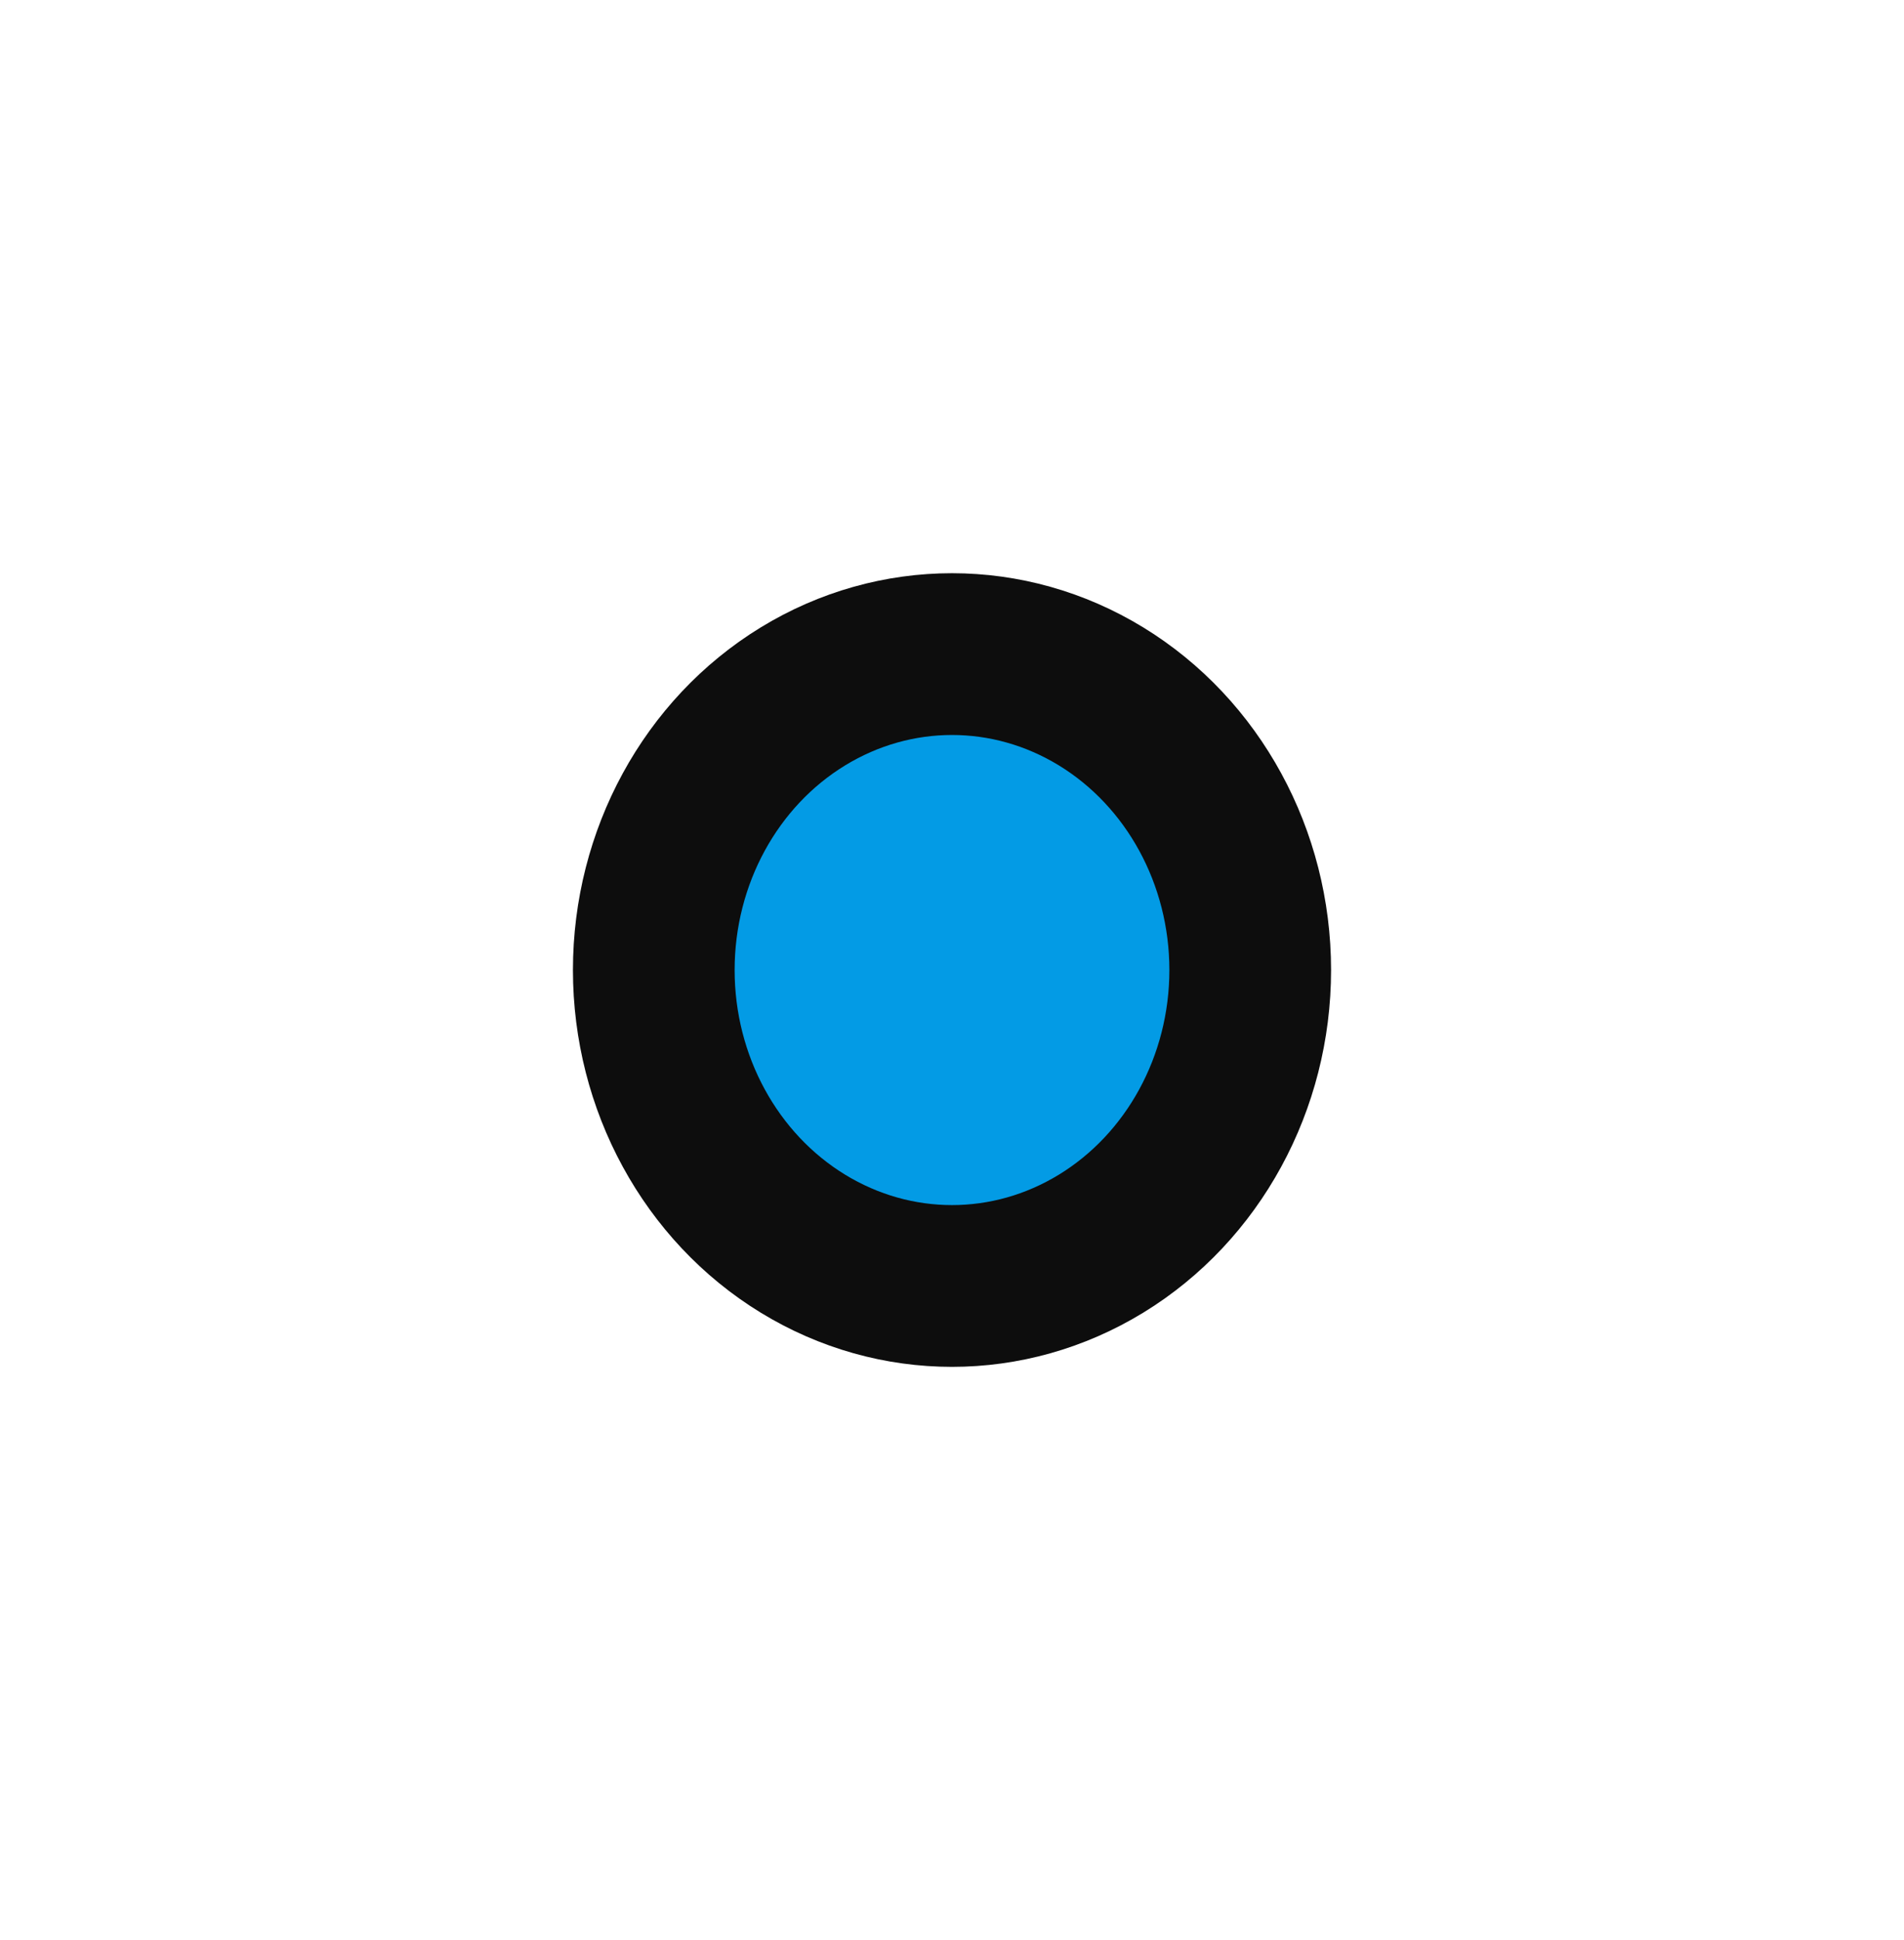 <svg xmlns="http://www.w3.org/2000/svg" xmlns:svg="http://www.w3.org/2000/svg" id="svg4626" width="62.803" height="63.96" version="1.1" viewBox="0 0 58.878 59.963"><g id="layer1" transform="translate(-270.141,-99.086)"><ellipse id="path4159-3-6" cx="299.58" cy="129.068" fill="#039be5" fill-opacity="1" stroke="#0d0d0d" stroke-dasharray="none" stroke-miterlimit="4" stroke-opacity="1" stroke-width="5" rx="9.222" ry="9.765"/></g></svg>